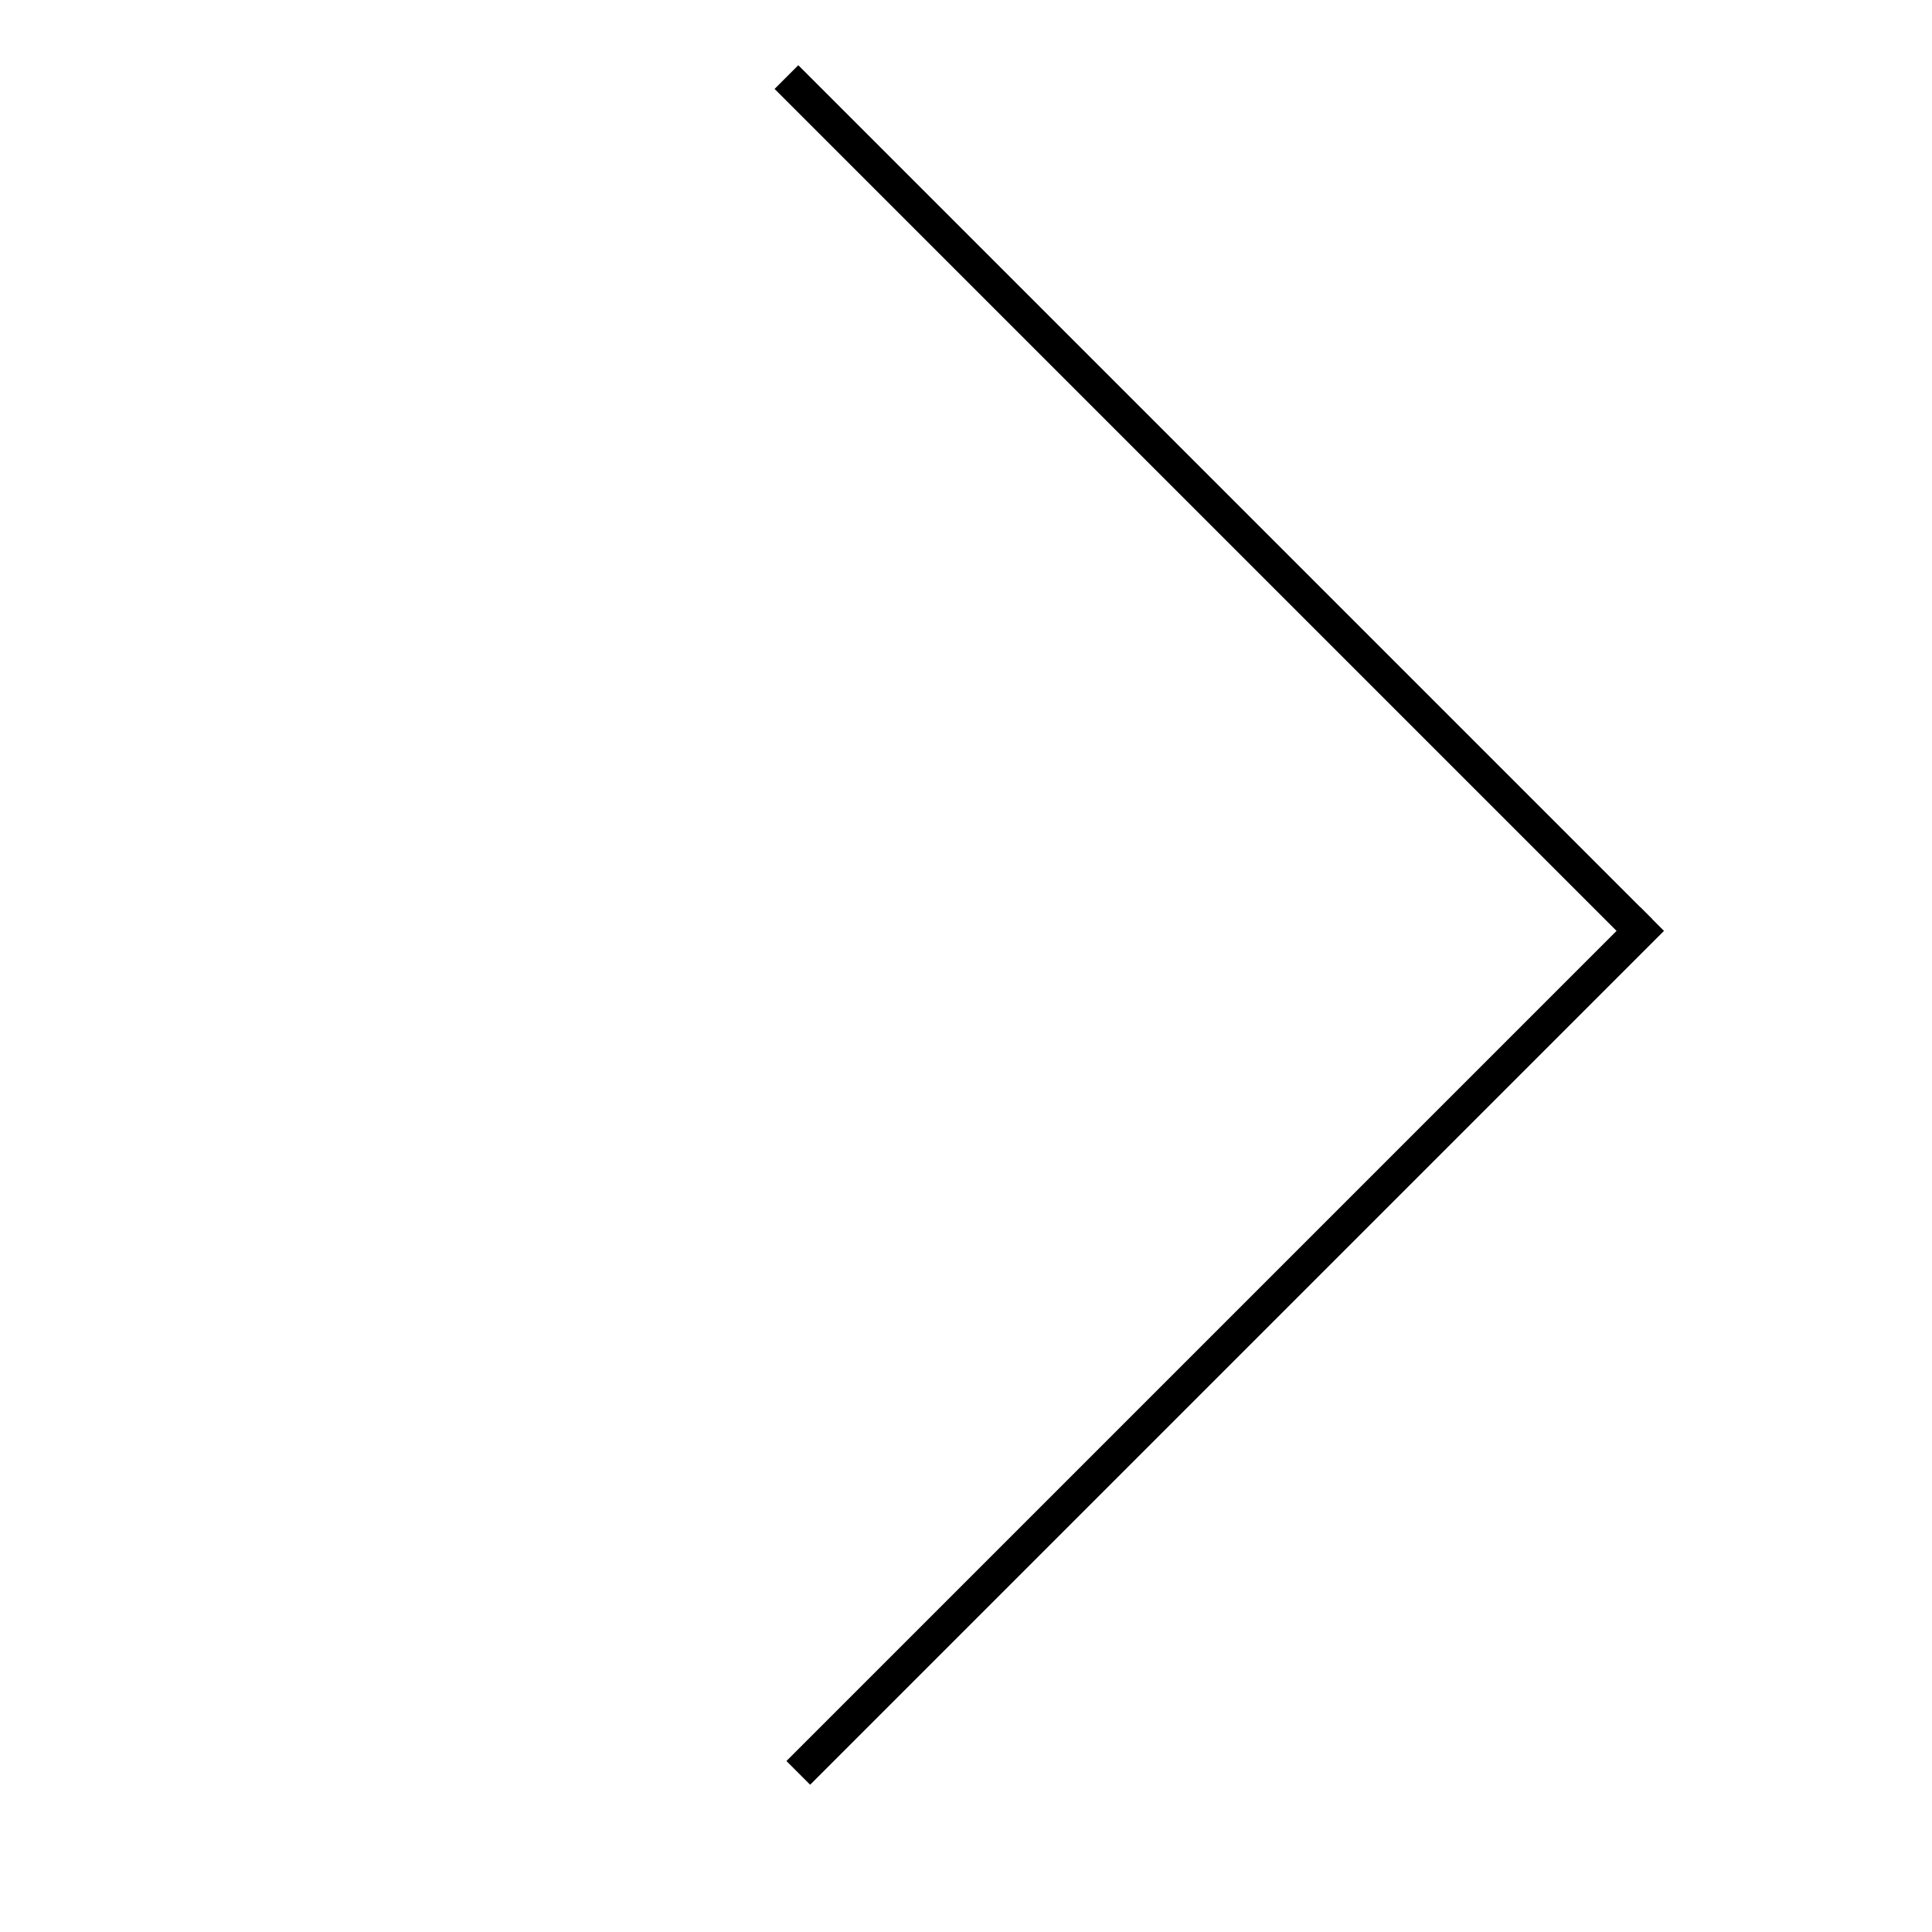 <?xml version="1.0" encoding="utf-8"?>
<!-- Generator: Adobe Illustrator 16.0.0, SVG Export Plug-In . SVG Version: 6.00 Build 0)  -->
<!DOCTYPE svg PUBLIC "-//W3C//DTD SVG 1.1//EN" "http://www.w3.org/Graphics/SVG/1.1/DTD/svg11.dtd">
<svg version="1.1" xmlns="http://www.w3.org/2000/svg" xmlns:xlink="http://www.w3.org/1999/xlink" x="0px" y="0px" width="576px"
	 height="576px" viewBox="0 0 576 576" enable-background="new 0 0 576 576" xml:space="preserve">
<g id="Layer_1">
</g>
<g id="Layer_2">
	
		<line fill="#FFFFFF" stroke="#000000" stroke-width="10" stroke-miterlimit="10" x1="489.023" y1="277.536" x2="234.465" y2="22.977"/>
	<line fill="#FFFFFF" stroke="#000000" stroke-width="10" stroke-miterlimit="10" x1="492.559" y1="274" x2="238" y2="528.559"/>
</g>
</svg>
